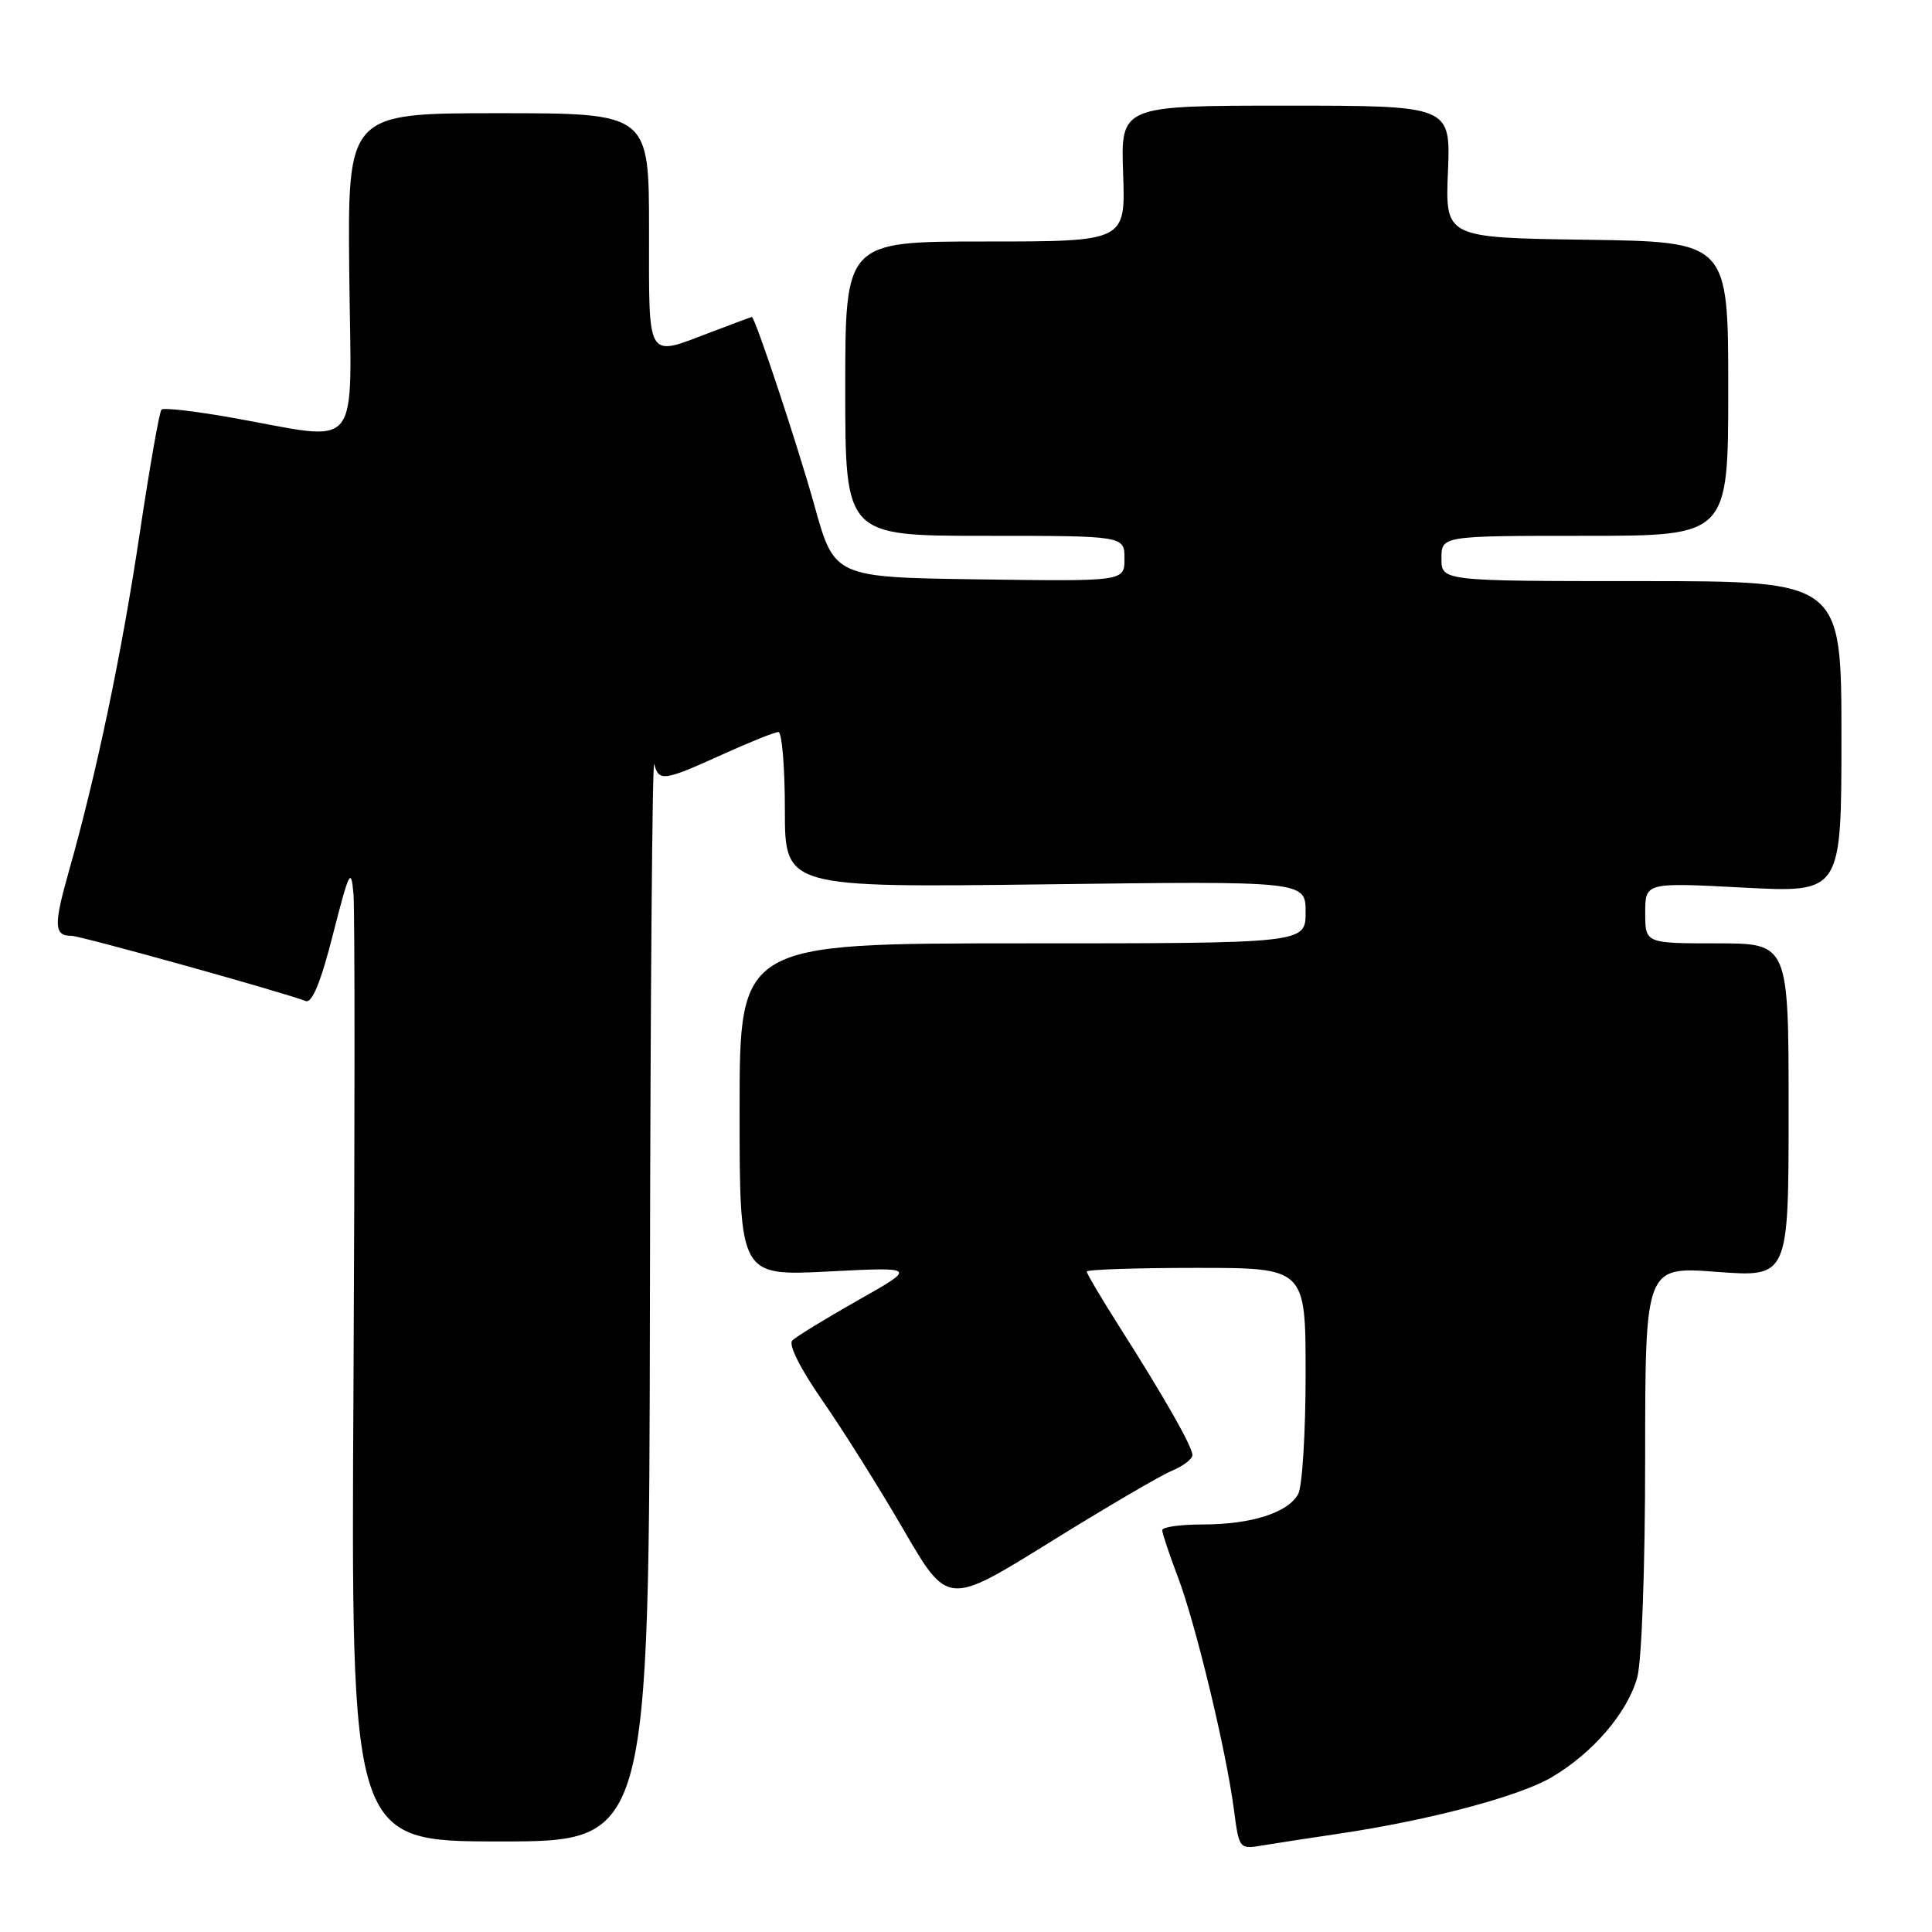<?xml version="1.0" encoding="UTF-8" standalone="no"?>
<!DOCTYPE svg PUBLIC "-//W3C//DTD SVG 1.1//EN" "http://www.w3.org/Graphics/SVG/1.1/DTD/svg11.dtd" >
<svg xmlns="http://www.w3.org/2000/svg" xmlns:xlink="http://www.w3.org/1999/xlink" version="1.1" viewBox="0 0 256 256">
 <g >
 <path fill="currentColor"
d=" M 177.50 242.96 C 189.39 241.19 201.24 238.05 205.58 235.51 C 211.05 232.30 215.64 226.95 216.94 222.28 C 217.54 220.10 217.99 207.75 217.99 193.16 C 218.00 167.81 218.00 167.81 227.50 168.53 C 237.00 169.24 237.00 169.24 237.00 147.12 C 237.00 125.00 237.00 125.00 227.50 125.00 C 218.00 125.00 218.00 125.00 218.00 120.96 C 218.00 116.93 218.00 116.93 231.00 117.61 C 244.00 118.30 244.00 118.30 244.00 97.65 C 244.00 77.00 244.00 77.00 217.50 77.00 C 191.00 77.00 191.00 77.00 191.00 74.00 C 191.00 71.00 191.00 71.00 210.00 71.00 C 229.00 71.00 229.00 71.00 229.00 51.52 C 229.00 32.04 229.00 32.04 210.25 31.77 C 191.50 31.50 191.50 31.50 191.86 22.75 C 192.22 14.00 192.22 14.00 170.36 14.00 C 148.50 14.00 148.50 14.00 148.82 23.00 C 149.14 32.00 149.14 32.00 130.57 32.00 C 112.00 32.00 112.00 32.00 112.00 51.50 C 112.00 71.00 112.00 71.00 130.50 71.00 C 149.00 71.00 149.00 71.00 149.00 74.02 C 149.00 77.04 149.00 77.04 129.78 76.77 C 110.56 76.50 110.56 76.50 107.92 67.00 C 105.73 59.12 100.05 42.00 99.62 42.00 C 99.55 42.00 97.13 42.90 94.24 44.00 C 85.55 47.30 86.00 48.05 86.00 30.50 C 86.00 15.00 86.00 15.00 66.03 15.00 C 46.06 15.00 46.06 15.00 46.28 36.25 C 46.53 60.53 48.23 58.45 30.70 55.34 C 25.86 54.48 21.67 54.00 21.40 54.27 C 21.12 54.54 19.83 61.91 18.52 70.63 C 16.14 86.56 12.80 102.49 9.12 115.47 C 7.09 122.64 7.15 124.00 9.47 124.00 C 10.67 124.00 37.33 131.42 40.50 132.64 C 41.35 132.97 42.50 130.18 44.12 123.81 C 46.29 115.33 46.53 114.86 46.84 118.50 C 47.02 120.70 47.02 149.84 46.84 183.25 C 46.50 244.00 46.50 244.00 66.25 244.00 C 86.00 244.00 86.00 244.00 86.12 171.75 C 86.18 132.01 86.44 100.29 86.69 101.25 C 87.30 103.59 87.95 103.50 95.66 100.00 C 99.30 98.35 102.66 97.00 103.14 97.00 C 103.61 97.00 104.00 101.64 104.00 107.31 C 104.00 117.61 104.00 117.61 138.50 117.18 C 173.00 116.74 173.00 116.74 173.00 120.87 C 173.00 125.00 173.00 125.00 135.50 125.00 C 98.00 125.00 98.00 125.00 98.00 147.04 C 98.00 169.08 98.00 169.08 109.75 168.48 C 121.50 167.88 121.50 167.88 113.69 172.29 C 109.40 174.72 105.48 177.12 104.98 177.62 C 104.44 178.16 106.04 181.35 108.96 185.56 C 111.65 189.42 116.49 197.13 119.71 202.67 C 125.57 212.76 125.57 212.76 139.04 204.40 C 146.44 199.80 153.74 195.53 155.25 194.90 C 156.76 194.27 158.00 193.33 158.00 192.81 C 158.00 191.69 154.33 185.23 148.29 175.74 C 145.93 172.02 144.00 168.76 144.00 168.49 C 144.00 168.22 150.53 168.00 158.50 168.00 C 173.00 168.00 173.00 168.00 173.00 182.07 C 173.00 189.80 172.56 196.95 172.02 197.96 C 170.69 200.44 165.80 202.00 159.35 202.00 C 156.41 202.00 154.00 202.34 154.00 202.75 C 154.00 203.16 154.93 205.94 156.06 208.92 C 158.42 215.12 162.48 231.97 163.50 239.78 C 164.19 245.04 164.21 245.05 167.35 244.52 C 169.08 244.23 173.65 243.53 177.50 242.96 Z "/>
</g>
</svg>